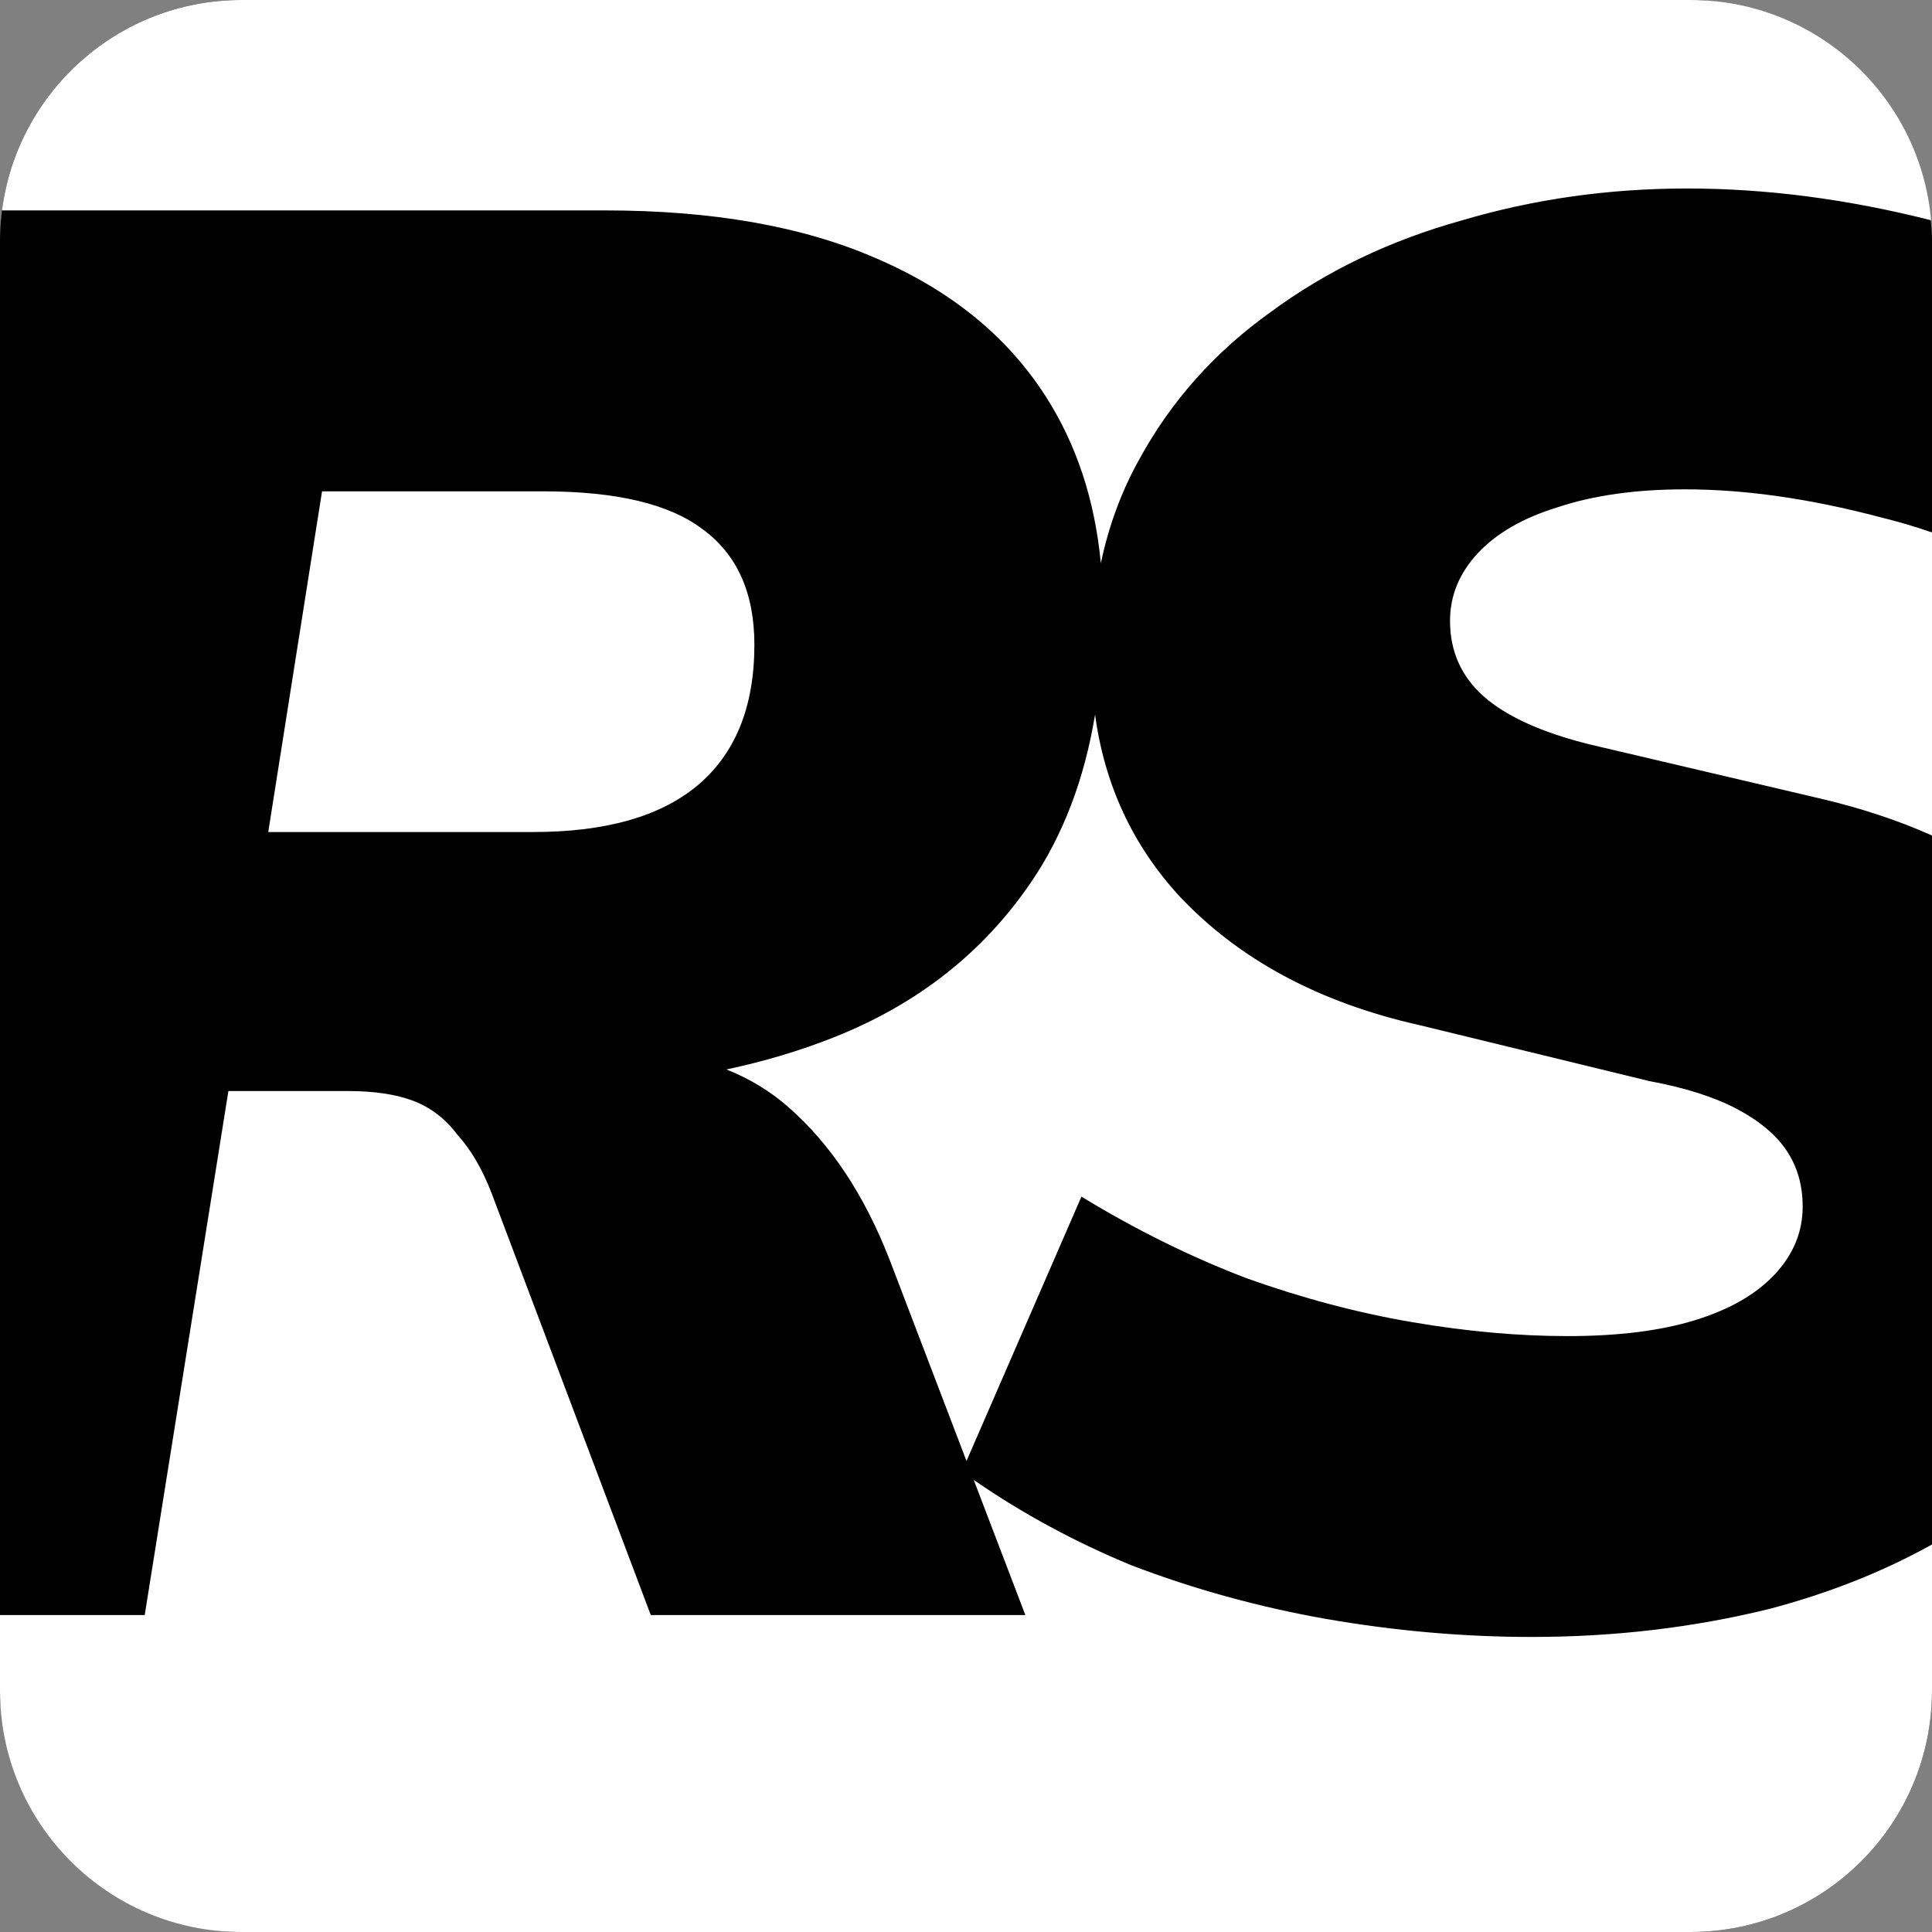 <svg width="128" height="128" viewBox="0 0 128 128" fill="none" xmlns="http://www.w3.org/2000/svg">
<rect x="0" y="0" width="128" height="128" fill="#808080" stroke="none"/>
<rect width="128" height="128" rx="16" fill="black"/>
<path fill-rule="evenodd" clip-rule="evenodd" d="M0.131 13.94H40.08C47.208 13.94 53.192 14.996 58.032 17.108C62.96 19.22 66.7 22.256 69.252 26.216C71.306 29.402 72.533 33.102 72.934 37.314C73.456 34.833 74.303 32.541 75.476 30.44C77.588 26.568 80.492 23.312 84.188 20.672C87.884 17.944 92.108 15.92 96.86 14.6C101.612 13.192 106.584 12.488 111.776 12.488C117.016 12.488 122.403 13.19 127.939 14.593C127.226 6.415 120.362 0 112 0H16C7.861 0 1.142 6.076 0.131 13.94ZM128 35.276C126.879 34.888 125.739 34.552 124.58 34.268C119.916 33.036 115.604 32.42 111.644 32.42C108.388 32.42 105.572 32.816 103.196 33.608C100.908 34.312 99.148 35.324 97.916 36.644C96.684 37.964 96.068 39.46 96.068 41.132C96.068 43.156 96.816 44.828 98.312 46.148C99.808 47.468 102.14 48.524 105.308 49.316L120.488 52.88C123.226 53.515 125.73 54.339 128 55.354V35.276ZM128 102.325C124.753 104.135 121.148 105.562 117.188 106.604C112.172 107.836 106.936 108.452 101.48 108.452C96.992 108.452 92.46 108.056 87.884 107.264C83.396 106.472 79.084 105.284 74.948 103.7C71.206 102.155 67.728 100.271 64.513 98.049L67.932 107H43.116L32.556 79.016C31.94 77.432 31.192 76.156 30.312 75.188C29.52 74.132 28.552 73.384 27.408 72.944C26.264 72.504 24.812 72.284 23.052 72.284H15.132L9.588 107H0V112C0 120.837 7.163 128 16 128H112C120.837 128 128 120.837 128 112V102.325ZM64.033 96.794L71.648 79.28C75.256 81.48 78.908 83.284 82.604 84.692C86.3 86.012 89.952 86.98 93.56 87.596C97.168 88.212 100.6 88.52 103.856 88.52C107.2 88.52 110.016 88.168 112.304 87.464C114.592 86.76 116.352 85.748 117.584 84.428C118.816 83.108 119.432 81.612 119.432 79.94C119.432 78.532 119.08 77.3 118.376 76.244C117.672 75.188 116.572 74.264 115.076 73.472C113.58 72.68 111.644 72.064 109.268 71.624L94.088 67.928C87.4 66.432 82.076 63.572 78.116 59.348C75.035 55.988 73.18 51.987 72.55 47.346C71.846 51.624 70.438 55.317 68.328 58.424C65.16 63.088 60.804 66.52 55.26 68.72C53.012 69.612 50.634 70.323 48.126 70.854C49.653 71.457 51.019 72.286 52.224 73.34C55.04 75.804 57.284 79.192 58.956 83.504L64.033 96.794ZM35.328 55.124H17.772L21.336 32.552H35.988C40.828 32.552 44.348 33.388 46.548 35.06C48.836 36.732 49.98 39.284 49.98 42.716C49.98 46.852 48.704 49.976 46.152 52.088C43.688 54.112 40.08 55.124 35.328 55.124Z" fill="white"/>
</svg>
